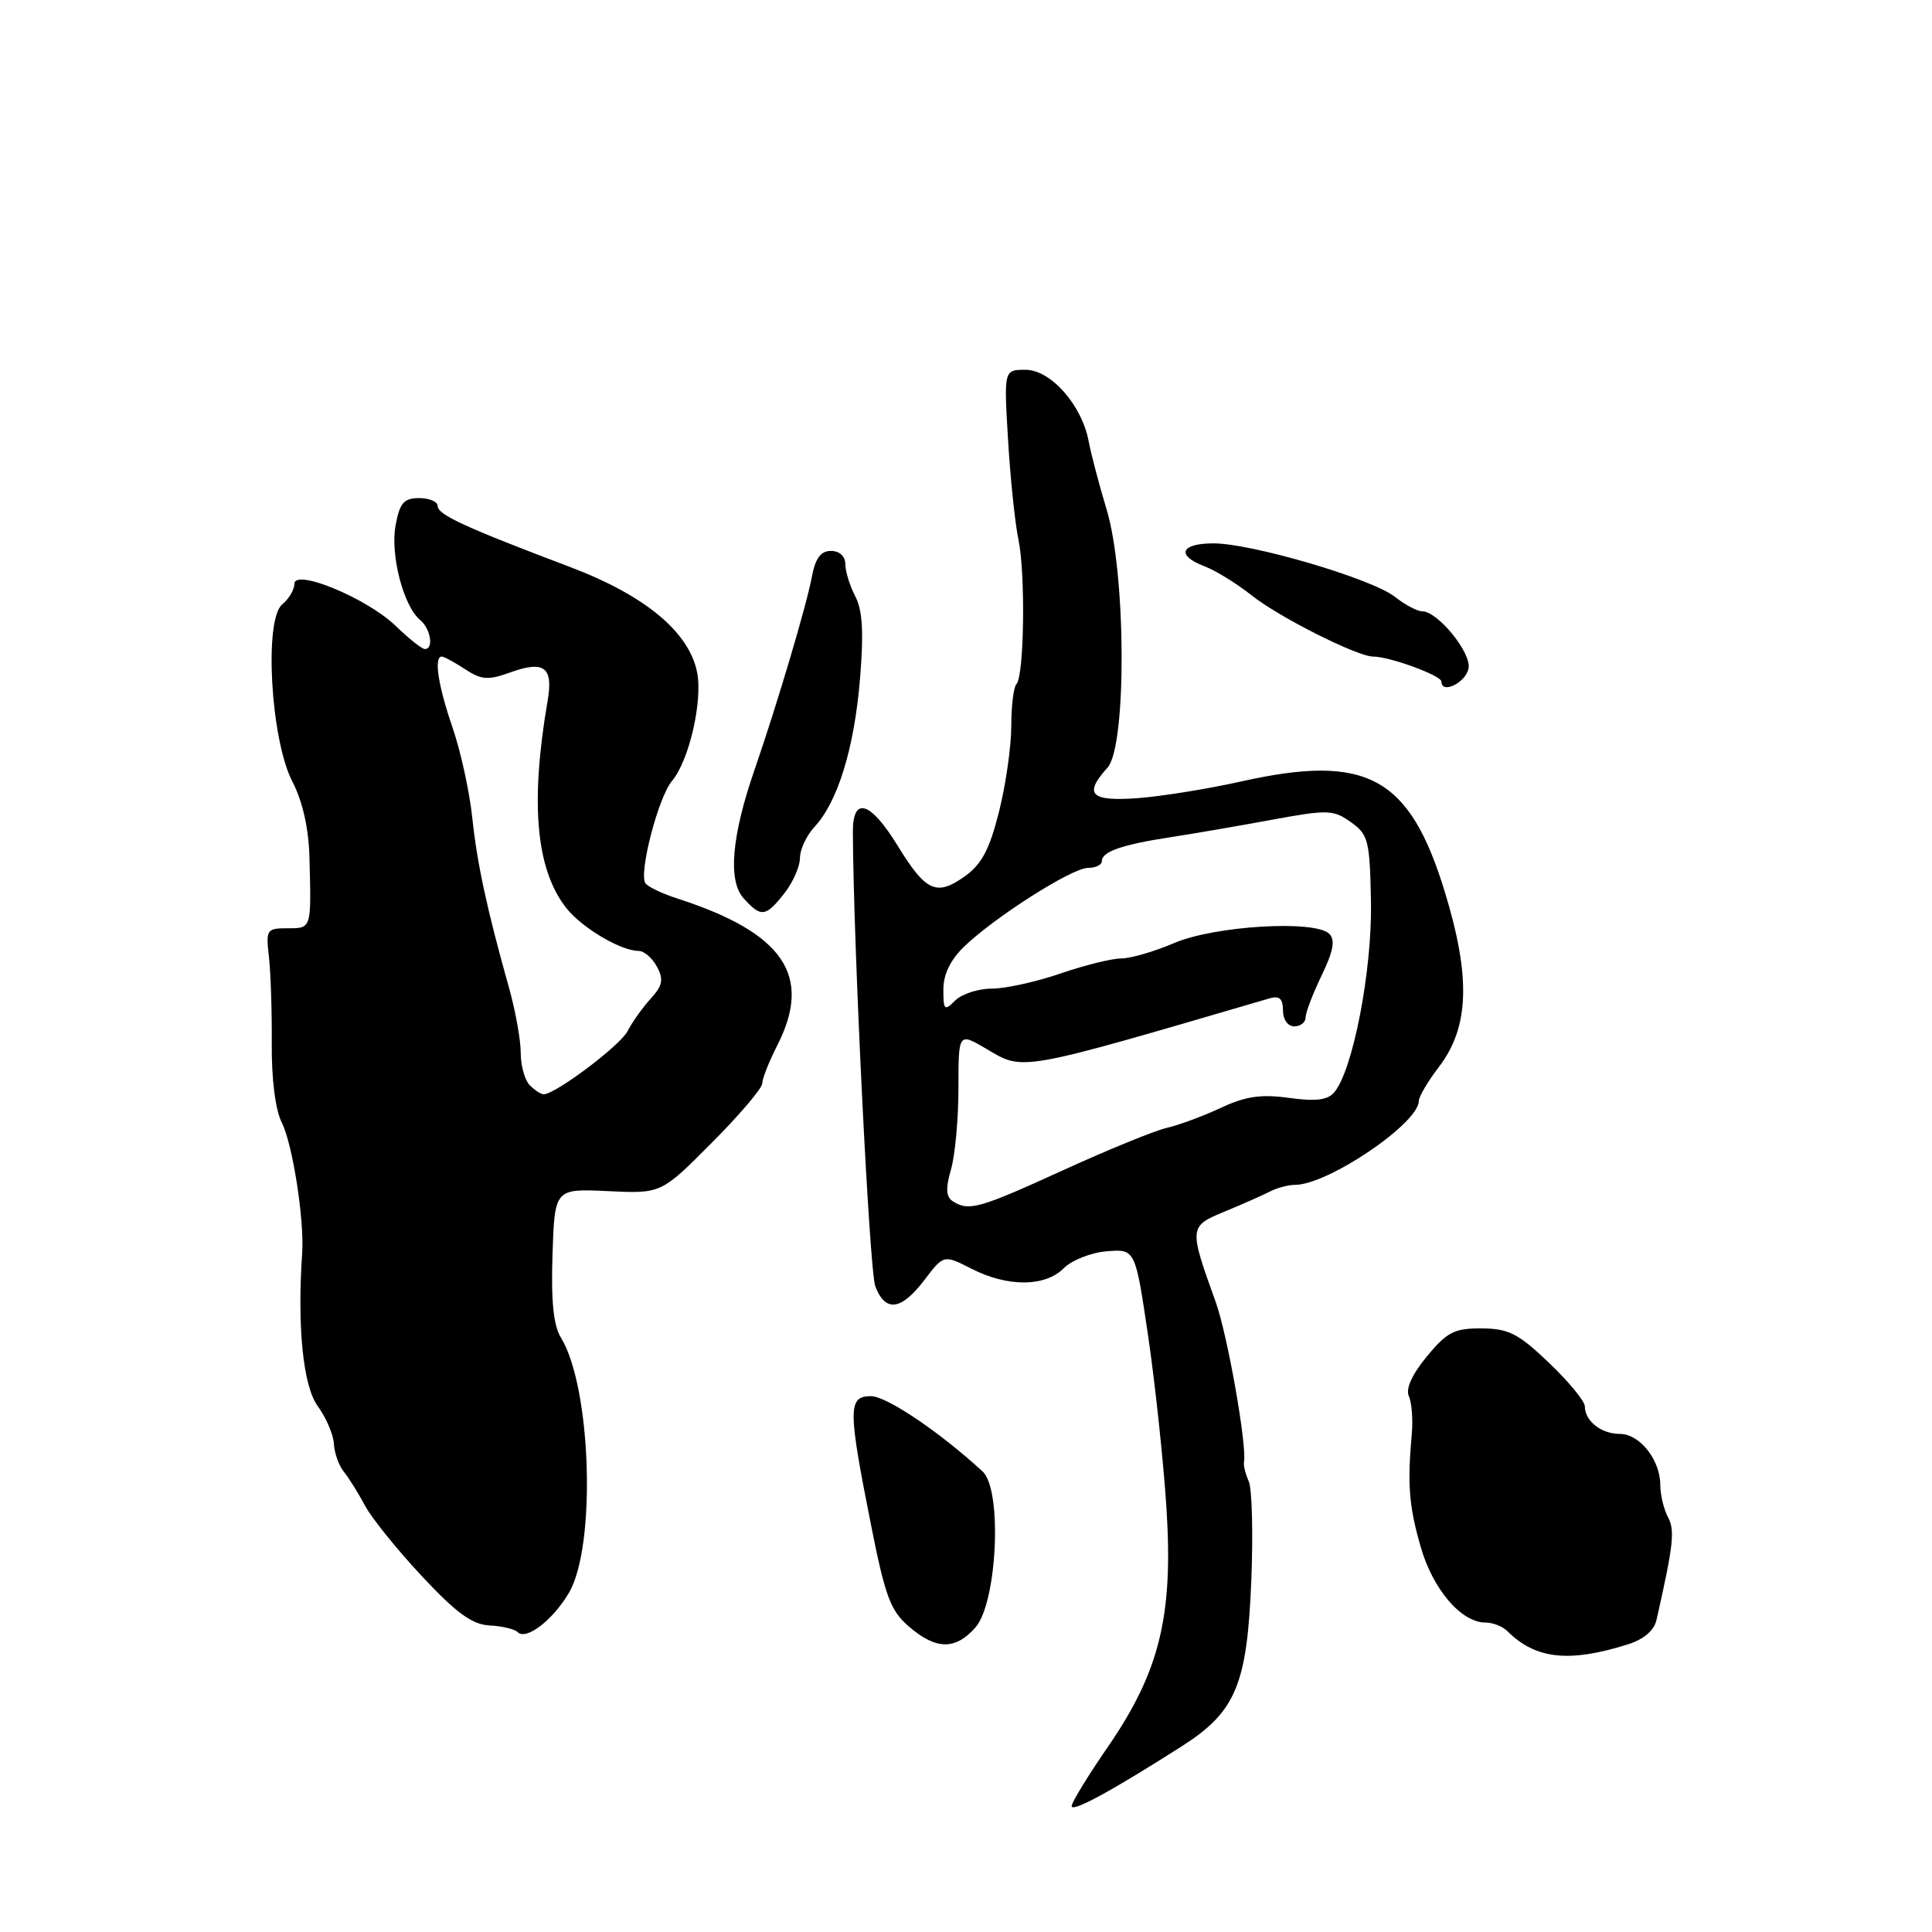 <?xml version="1.0" encoding="UTF-8" standalone="no"?>
<!DOCTYPE svg PUBLIC "-//W3C//DTD SVG 1.1//EN" "http://www.w3.org/Graphics/SVG/1.1/DTD/svg11.dtd" >
<svg xmlns="http://www.w3.org/2000/svg" xmlns:xlink="http://www.w3.org/1999/xlink" version="1.1" viewBox="0 0 256 256">
 <g >
 <path fill="currentColor"
d=" M 156.61 231.38 C 163.76 226.81 165.26 223.23 165.81 209.29 C 166.05 203.13 165.90 197.28 165.47 196.29 C 165.03 195.31 164.75 194.17 164.83 193.77 C 165.27 191.69 162.65 176.84 161.08 172.50 C 157.52 162.62 157.54 162.49 162.27 160.54 C 164.60 159.58 167.28 158.39 168.24 157.90 C 169.19 157.40 170.70 157.00 171.59 157.00 C 175.96 157.00 188.00 148.84 188.00 145.88 C 188.00 145.32 189.20 143.29 190.67 141.36 C 194.69 136.10 194.91 129.49 191.44 118.16 C 186.77 102.89 181.10 99.82 164.45 103.55 C 160.08 104.53 153.91 105.52 150.75 105.76 C 144.50 106.21 143.55 105.26 146.75 101.72 C 149.30 98.90 149.23 76.06 146.63 67.50 C 145.63 64.20 144.57 60.15 144.26 58.50 C 143.37 53.69 139.24 49.00 135.89 49.00 C 133.02 49.00 133.02 49.00 133.57 58.25 C 133.87 63.34 134.49 69.30 134.95 71.50 C 135.90 76.07 135.71 89.62 134.68 90.65 C 134.31 91.03 134.00 93.53 134.00 96.21 C 134.00 98.89 133.27 104.00 132.37 107.57 C 131.12 112.55 130.08 114.52 127.84 116.12 C 124.08 118.79 122.69 118.16 118.93 112.04 C 115.31 106.15 112.99 105.46 113.01 110.25 C 113.07 125.12 115.20 168.40 115.98 170.43 C 117.30 173.92 119.40 173.66 122.48 169.62 C 125.05 166.24 125.05 166.24 128.74 168.12 C 133.53 170.56 138.47 170.53 140.95 168.05 C 142.02 166.98 144.59 165.96 146.66 165.80 C 150.43 165.50 150.43 165.50 152.13 177.00 C 153.06 183.32 154.15 193.51 154.55 199.64 C 155.49 214.06 153.69 221.45 146.80 231.47 C 144.16 235.30 142.00 238.83 142.00 239.31 C 142.00 240.20 147.26 237.34 156.61 231.38 Z  M 215.75 217.87 C 217.79 217.23 219.18 216.04 219.49 214.67 C 221.74 204.73 221.96 202.79 221.01 201.02 C 220.46 199.98 220.00 198.08 220.00 196.79 C 220.00 193.45 217.28 190.00 214.64 190.00 C 212.17 190.00 210.00 188.29 210.00 186.35 C 210.00 185.67 207.86 183.07 205.25 180.58 C 201.19 176.70 199.90 176.04 196.32 176.02 C 192.70 176.00 191.74 176.50 189.06 179.74 C 187.10 182.12 186.23 184.04 186.68 184.99 C 187.06 185.82 187.24 188.07 187.07 190.00 C 186.47 196.70 186.69 199.53 188.25 204.98 C 189.88 210.63 193.63 215.00 196.86 215.00 C 197.82 215.00 199.10 215.50 199.72 216.12 C 203.46 219.86 207.92 220.35 215.75 217.87 Z  M 129.24 215.66 C 132.14 212.40 132.84 197.43 130.21 194.99 C 124.55 189.77 117.49 185.00 115.41 185.00 C 112.36 185.00 112.35 186.63 115.36 201.79 C 117.29 211.55 117.98 213.42 120.45 215.54 C 124.04 218.62 126.57 218.66 129.24 215.66 Z  M 75.39 211.05 C 79.03 204.86 78.36 183.80 74.32 177.23 C 73.33 175.62 73.01 172.38 73.21 166.23 C 73.50 157.50 73.50 157.50 80.55 157.83 C 87.61 158.17 87.61 158.17 94.30 151.44 C 97.99 147.74 101.00 144.19 101.00 143.57 C 101.00 142.94 101.90 140.66 103.00 138.50 C 107.70 129.28 103.84 123.61 89.76 119.06 C 87.71 118.40 85.80 117.48 85.51 117.02 C 84.64 115.60 87.24 105.62 89.03 103.50 C 91.30 100.82 93.13 92.91 92.37 89.08 C 91.29 83.71 85.44 78.87 75.48 75.11 C 61.61 69.86 58.00 68.20 58.00 67.06 C 58.00 66.48 56.90 66.00 55.55 66.00 C 53.52 66.00 52.97 66.63 52.42 69.59 C 51.69 73.49 53.45 80.30 55.66 82.14 C 57.06 83.30 57.51 86.00 56.30 86.00 C 55.91 86.00 54.19 84.64 52.47 82.97 C 48.65 79.27 39.00 75.27 39.00 77.38 C 39.00 78.14 38.28 79.36 37.39 80.09 C 34.96 82.11 35.87 98.03 38.74 103.56 C 40.09 106.17 40.90 109.73 41.00 113.56 C 41.26 123.13 41.30 123.00 38.10 123.00 C 35.34 123.00 35.22 123.18 35.63 126.75 C 35.87 128.81 36.04 133.99 36.01 138.25 C 35.97 142.98 36.49 147.08 37.34 148.75 C 38.77 151.59 40.33 161.60 40.04 166.00 C 39.37 175.82 40.16 183.64 42.09 186.30 C 43.21 187.84 44.18 190.09 44.24 191.30 C 44.30 192.51 44.89 194.18 45.55 195.00 C 46.22 195.82 47.48 197.85 48.36 199.50 C 49.24 201.15 52.64 205.36 55.91 208.86 C 60.47 213.74 62.56 215.26 64.86 215.38 C 66.51 215.46 68.20 215.86 68.60 216.27 C 69.73 217.39 73.26 214.67 75.39 211.05 Z  M 103.93 118.37 C 105.07 116.92 106.00 114.81 106.00 113.68 C 106.00 112.55 106.87 110.70 107.93 109.56 C 111.00 106.27 113.19 99.16 113.95 90.02 C 114.46 83.80 114.30 80.88 113.33 79.02 C 112.61 77.64 112.01 75.71 112.01 74.75 C 112.00 73.70 111.24 73.00 110.11 73.00 C 108.75 73.00 108.04 73.96 107.57 76.46 C 106.86 80.25 102.97 93.35 99.98 102.00 C 96.93 110.83 96.43 116.71 98.54 119.04 C 100.85 121.59 101.45 121.52 103.93 118.37 Z  M 194.60 88.50 C 194.91 86.40 190.48 81.00 188.45 81.00 C 187.80 81.00 186.17 80.14 184.83 79.08 C 181.78 76.68 165.88 72.00 160.79 72.00 C 156.40 72.00 155.80 73.60 159.64 75.05 C 161.10 75.61 163.93 77.36 165.93 78.95 C 169.55 81.81 179.87 87.00 181.95 87.00 C 184.14 87.00 191.00 89.51 191.00 90.32 C 191.00 92.07 194.33 90.40 194.60 88.50 Z  M 126.26 159.18 C 125.35 158.60 125.28 157.50 126.01 154.96 C 126.56 153.06 127.00 148.20 127.00 144.16 C 127.00 136.80 127.00 136.80 130.72 138.99 C 135.67 141.92 134.75 142.09 168.25 132.28 C 169.53 131.91 170.00 132.34 170.00 133.88 C 170.00 135.10 170.64 136.00 171.50 136.00 C 172.32 136.00 173.00 135.47 173.00 134.82 C 173.00 134.16 173.96 131.66 175.13 129.24 C 176.68 126.02 176.95 124.55 176.14 123.74 C 174.27 121.87 160.95 122.66 155.58 124.96 C 152.97 126.08 149.82 127.00 148.57 127.00 C 147.33 127.00 143.70 127.90 140.50 129.00 C 137.30 130.10 133.21 131.00 131.41 131.00 C 129.62 131.00 127.44 131.71 126.57 132.57 C 125.14 134.00 125.00 133.87 125.00 131.11 C 125.00 129.11 125.94 127.18 127.75 125.43 C 131.85 121.49 142.05 115.00 144.16 115.00 C 145.17 115.00 146.00 114.60 146.00 114.11 C 146.00 112.85 148.63 111.93 155.00 110.95 C 158.03 110.49 164.10 109.44 168.50 108.63 C 175.95 107.26 176.67 107.28 179.00 108.94 C 181.32 110.59 181.51 111.36 181.66 119.56 C 181.82 128.56 179.28 141.75 176.82 144.71 C 175.94 145.77 174.41 145.97 170.83 145.48 C 167.11 144.96 165.05 145.26 161.76 146.80 C 159.42 147.89 156.19 149.09 154.60 149.45 C 153.00 149.82 146.82 152.34 140.87 155.06 C 129.74 160.14 128.38 160.53 126.26 159.18 Z  M 70.20 143.80 C 69.54 143.14 69.00 141.21 69.00 139.52 C 69.00 137.82 68.31 133.98 67.47 130.97 C 64.52 120.47 63.22 114.45 62.57 108.27 C 62.20 104.84 61.03 99.48 59.95 96.36 C 58.04 90.81 57.47 87.00 58.54 87.00 C 58.83 87.00 60.22 87.75 61.62 88.67 C 63.79 90.09 64.68 90.16 67.58 89.11 C 72.11 87.47 73.34 88.39 72.56 92.87 C 70.23 106.42 71.02 115.21 75.03 120.31 C 77.09 122.93 82.26 126.00 84.62 126.00 C 85.34 126.00 86.43 126.94 87.05 128.09 C 87.96 129.80 87.80 130.59 86.21 132.34 C 85.13 133.53 83.75 135.46 83.15 136.64 C 82.16 138.56 73.59 145.00 72.03 145.00 C 71.68 145.00 70.86 144.46 70.20 143.80 Z "/>
</g>
</svg>
